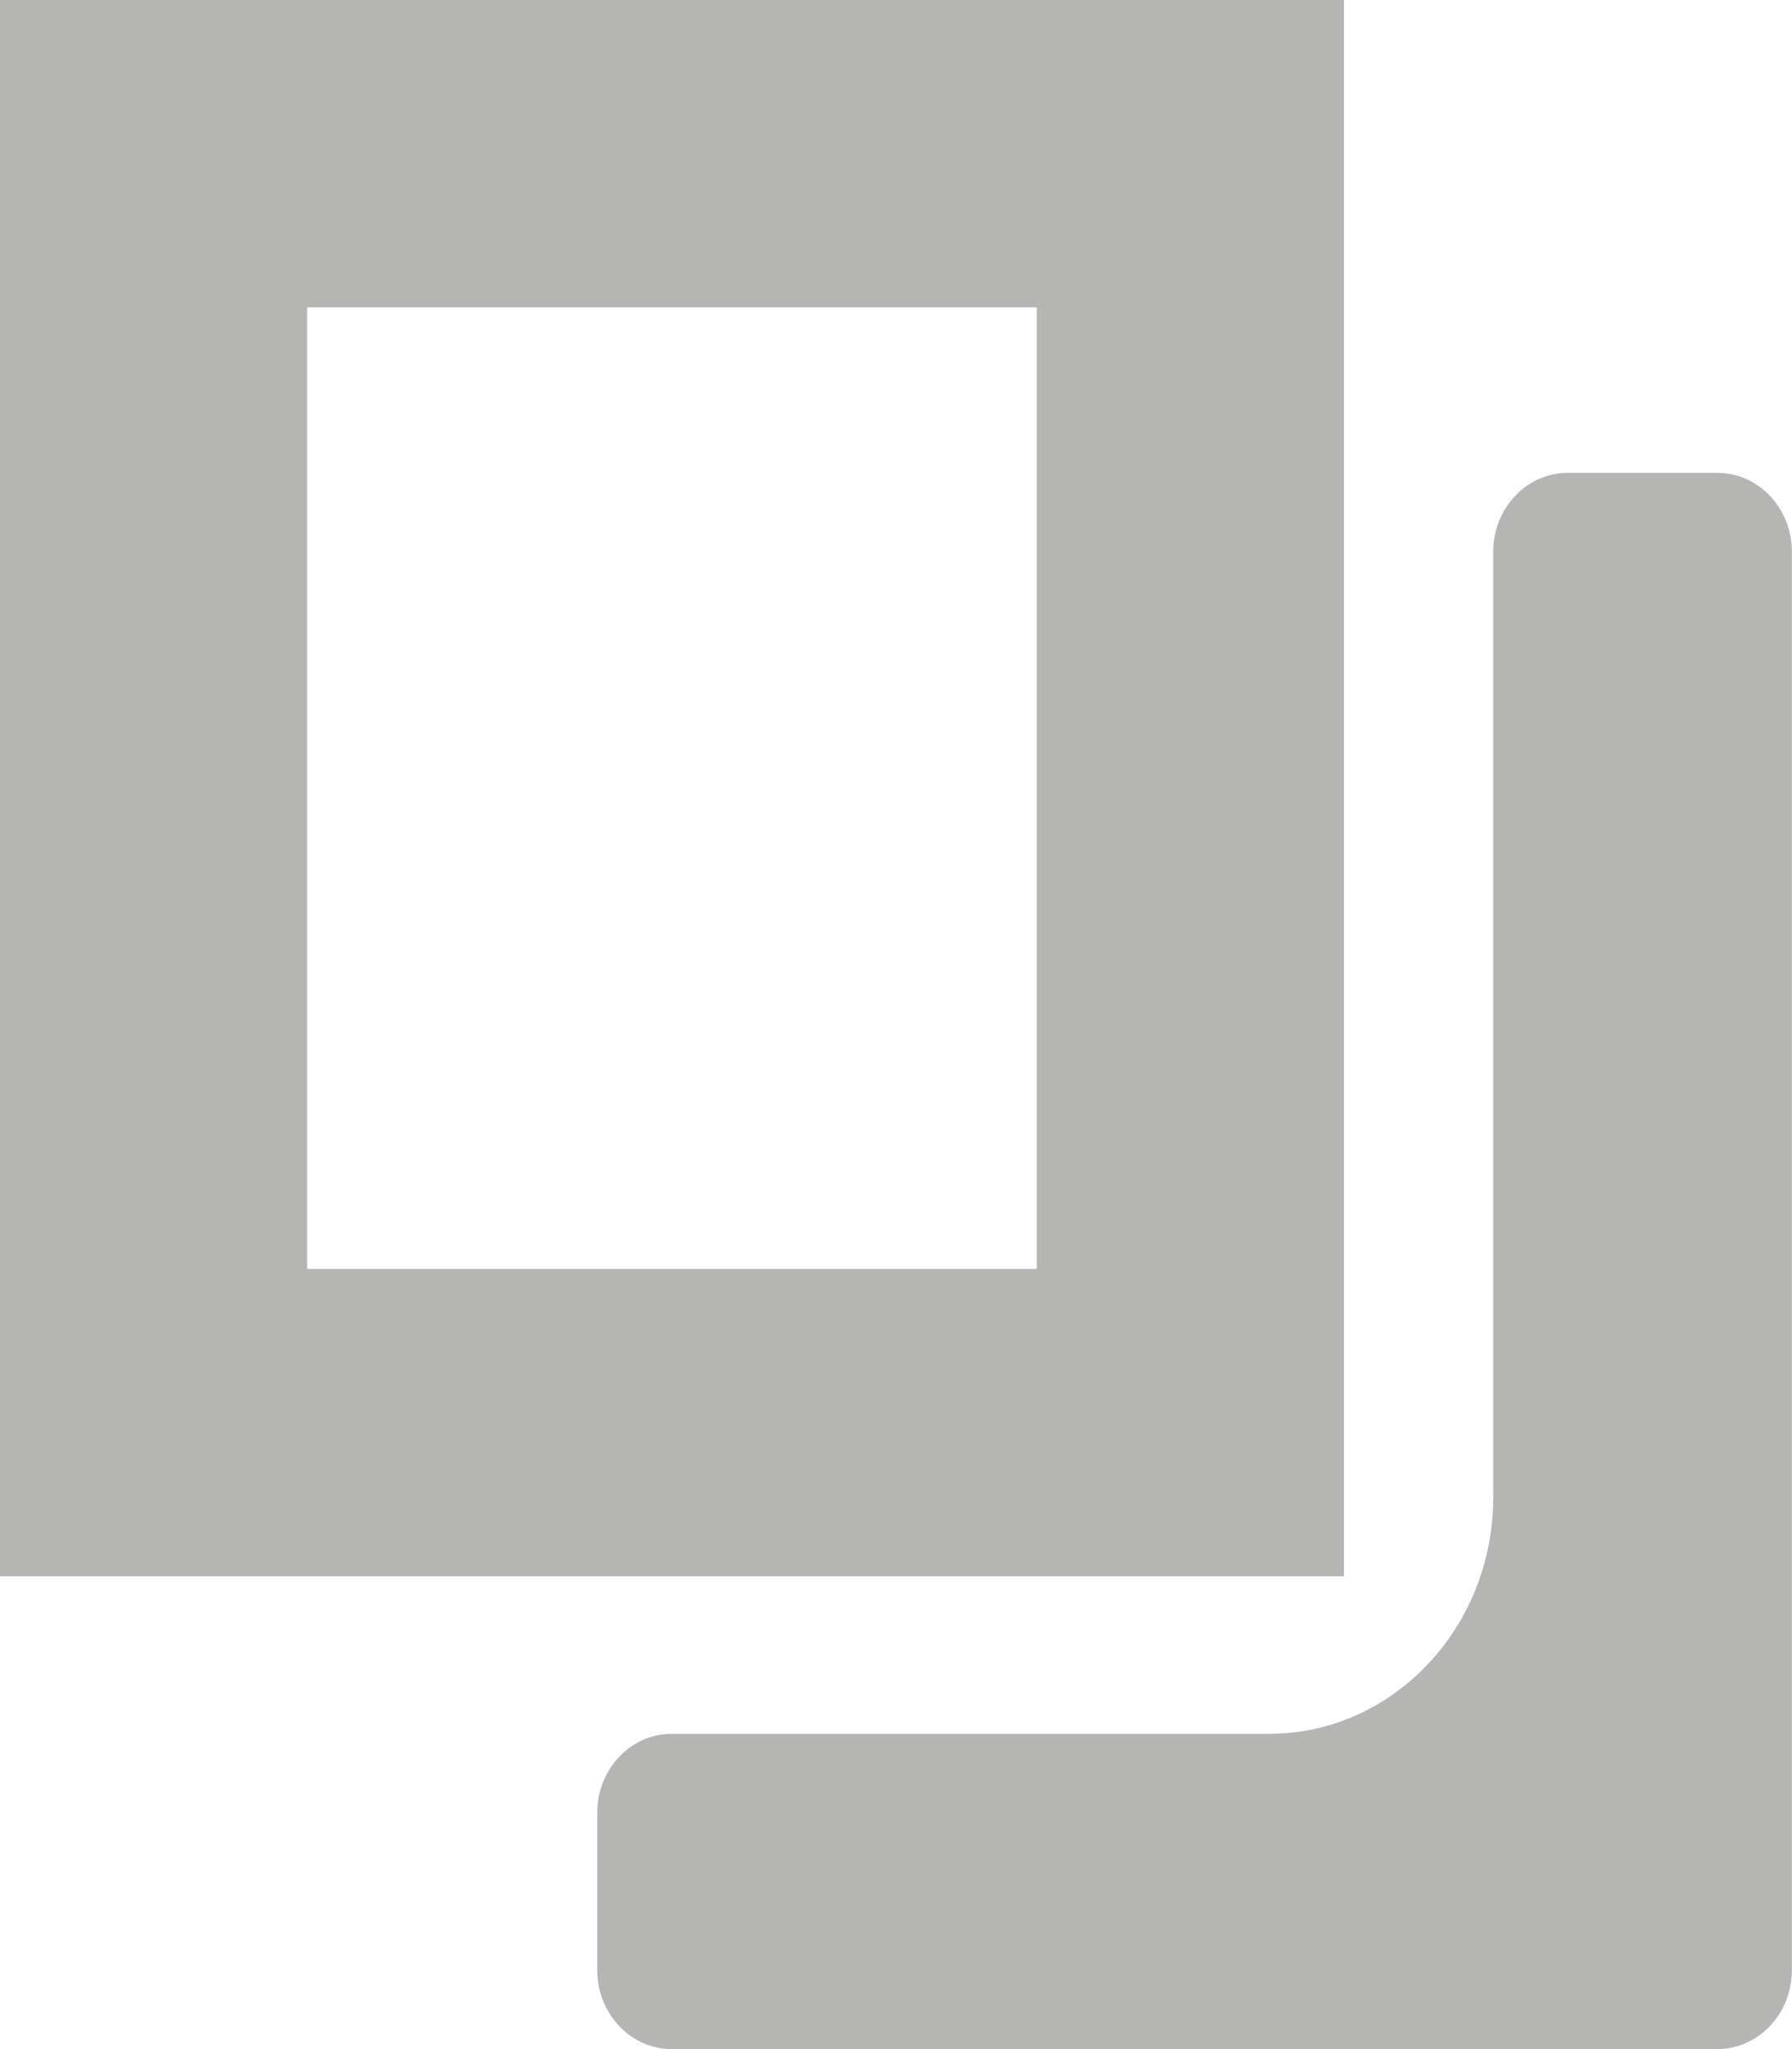 <?xml version="1.0" encoding="UTF-8"?>
<svg width="14px" height="16px" viewBox="0 0 14 16" version="1.1" xmlns="http://www.w3.org/2000/svg" xmlns:xlink="http://www.w3.org/1999/xlink">
    <!-- Generator: Sketch 46.2 (44496) - http://www.bohemiancoding.com/sketch -->
    <title>copy</title>
    <desc>Created with Sketch.</desc>
    <defs></defs>
    <g id="Page-1" stroke="none" stroke-width="1" fill="none" fill-rule="evenodd" opacity="0.597">
        <g id="Transaction" transform="translate(-813, -679)">
            <g id="content" transform="translate(120, 228)">
                <g id="box" transform="translate(0, 430)">
                    <g id="header" transform="translate(0, 11)">
                        <g id="left" transform="translate(17, 0)">
                            <g id="copy" transform="translate(676, 10)">
                                <path d="M9.3,11.108 L9.3,1.2 L1.2,1.2 L1.2,11.108 L9.3,11.108 Z" id="Shape" stroke="#838581" stroke-width="2.4" fill-rule="nonzero" transform="translate(5.25, 6.154) scale(-1, -1) translate(-5.25, -6.154) "></path>
                                <path d="M7,8 L7,15.385 C7,15.724 6.739,16 6.417,16 L5.25,16 C4.928,16 4.667,15.724 4.667,15.385 L4.667,4.308 C4.667,3.968 4.928,3.692 5.25,3.692 L13.417,3.692 C13.739,3.692 14,3.968 14,4.308 L14,5.538 C14,5.878 13.739,6.154 13.417,6.154 L8.75,6.154 C7.785,6.154 7,6.982 7,8 Z" id="Path" fill="#838581" transform="translate(9.333, 9.846) scale(-1, -1) translate(-9.333, -9.846) "></path>
                            </g>
                        </g>
                    </g>
                </g>
            </g>
        </g>
    </g>
</svg>
